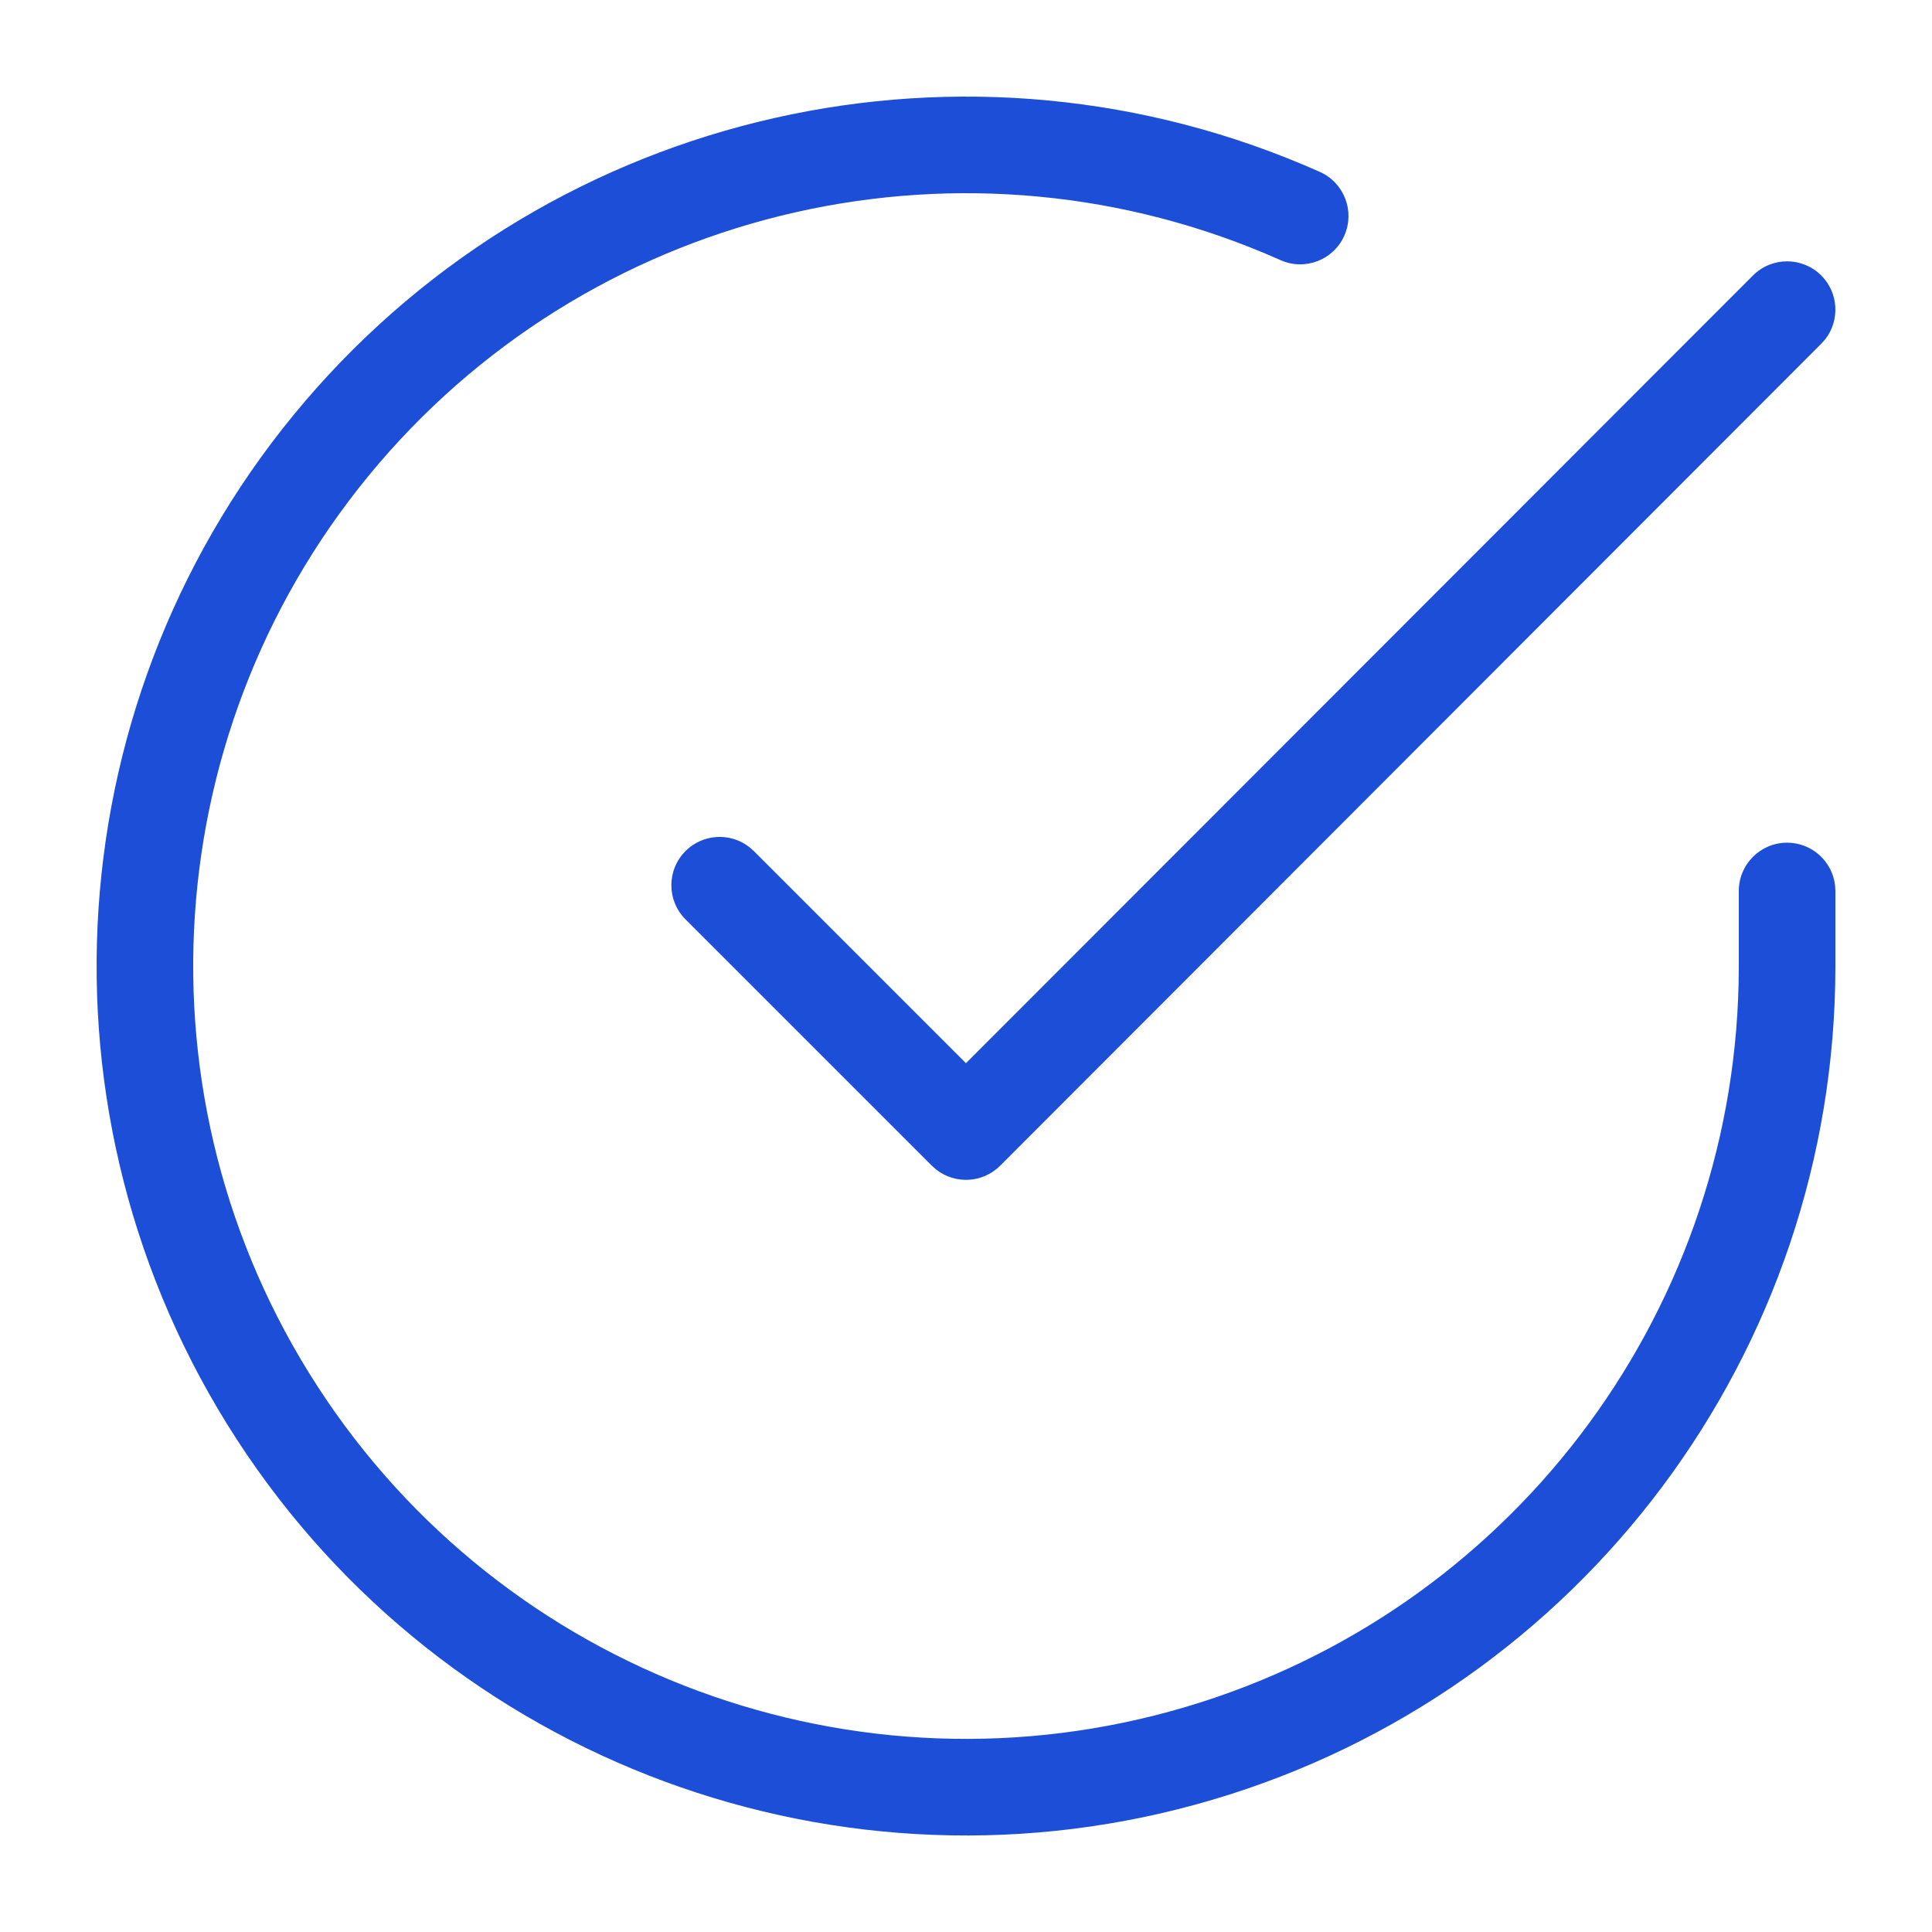 <?xml version="1.0" encoding="UTF-8"?>
<svg width="40px" height="40px" viewBox="0 0 40 40" version="1.1" xmlns="http://www.w3.org/2000/svg" xmlns:xlink="http://www.w3.org/1999/xlink">
    <title>3C595295-F489-400C-8216-432358FC3AD1</title>
    <g id="Styleguide" stroke="none" stroke-width="1" fill="none" fill-rule="evenodd">
        <g id="10.03-Icone" transform="translate(-1058, -233)" fill="#1D4ED8" fill-rule="nonzero">
            <g id="icon-/-big-/-big_confirm" transform="translate(1058, 233)">
                <path d="M27.326,3.559 C27.831,3.784 28.057,4.375 27.832,4.88 C27.608,5.384 27.017,5.611 26.512,5.386 C20.04,2.502 12.441,4.219 7.837,9.605 C3.233,14.992 2.721,22.765 6.578,28.709 C10.434,34.654 17.742,37.353 24.537,35.344 C31.22,33.368 35.842,27.299 35.996,20.358 L36,20.011 L36,18.447 C36,17.894 36.448,17.447 37,17.447 C37.513,17.447 37.936,17.833 37.993,18.33 L38,18.447 L38,20.011 C37.995,27.983 32.748,35.002 25.104,37.262 C17.459,39.522 9.239,36.485 4.9,29.798 C0.561,23.11 1.138,14.366 6.317,8.306 C11.496,2.246 20.045,0.315 27.326,3.559 Z M37.707,5.703 C38.067,6.063 38.095,6.631 37.791,7.023 L37.707,7.117 L20.708,24.134 C20.347,24.495 19.78,24.523 19.387,24.218 L19.293,24.135 L14.193,19.035 C13.802,18.644 13.802,18.011 14.193,17.62 C14.553,17.26 15.121,17.232 15.513,17.537 L15.607,17.62 L19.999,22.012 L36.293,5.704 C36.683,5.313 37.316,5.313 37.707,5.703 Z" id="Shape"></path>
            </g>
        </g>
    </g>
</svg>